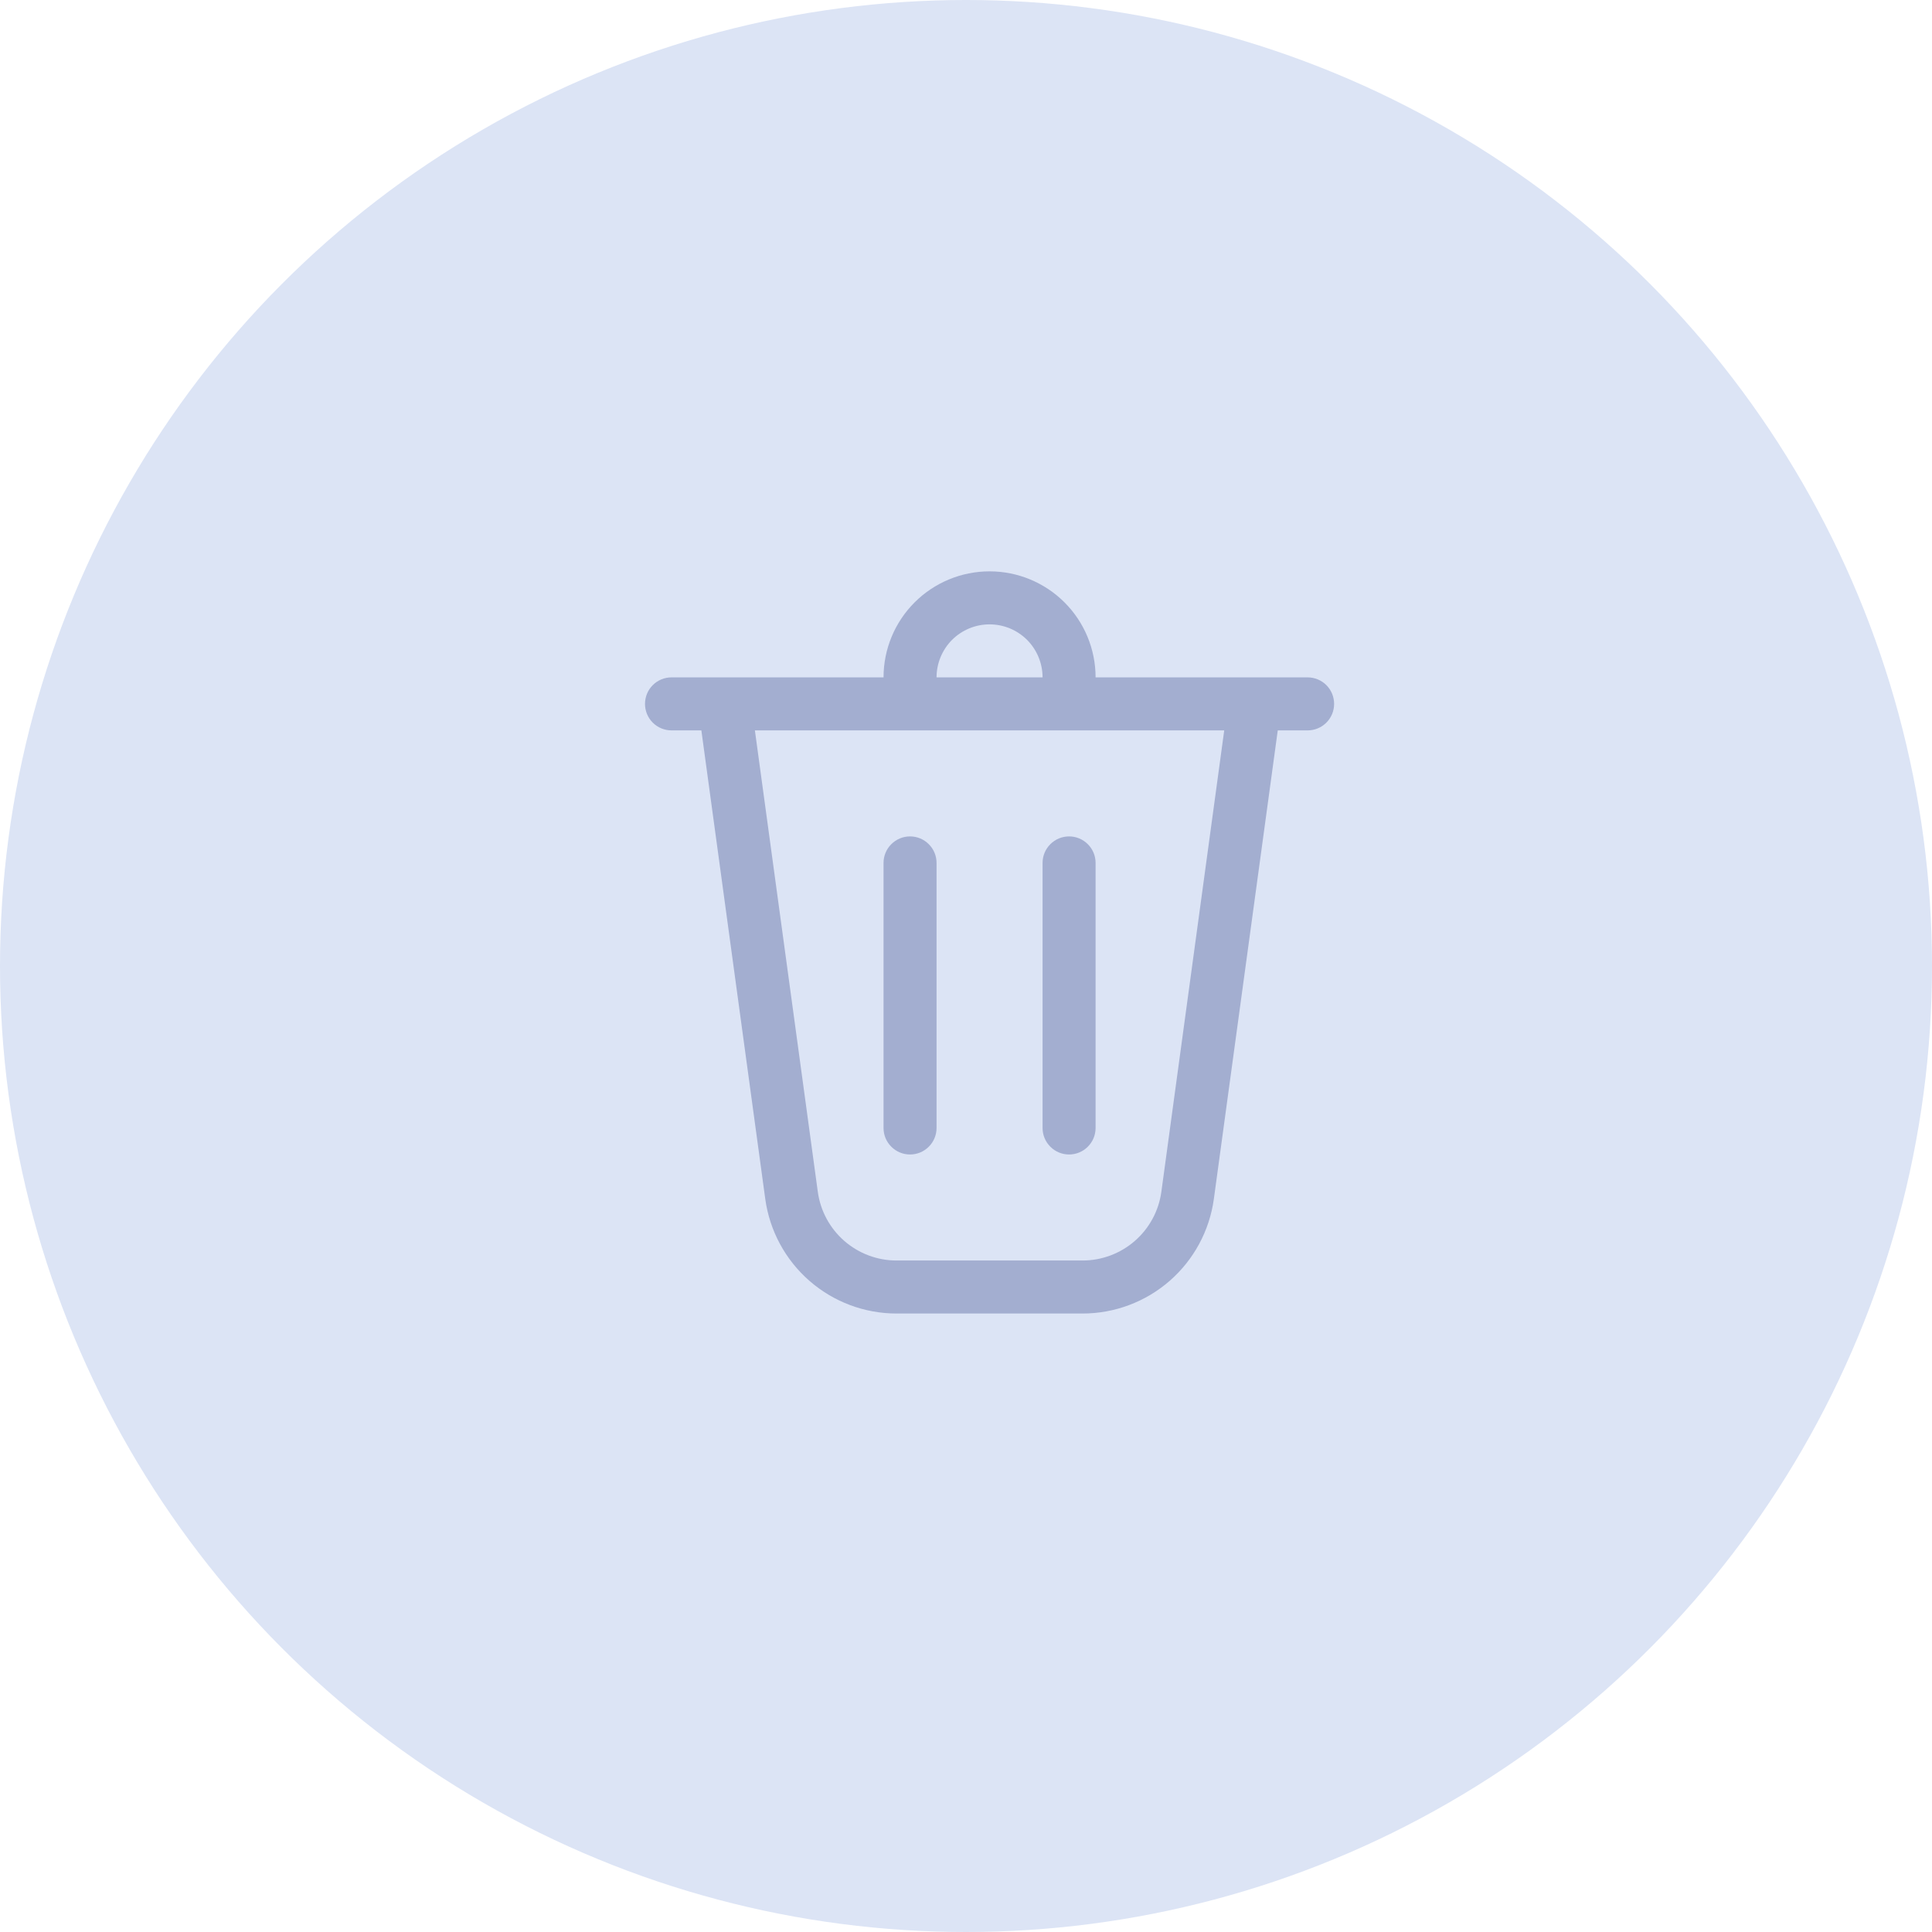 <svg width="41" height="41" viewBox="0 0 41 41" fill="none" xmlns="http://www.w3.org/2000/svg">
<circle cx="20.5" cy="20.5" r="20.5" fill="#DCE4F5"/>
<path d="M19.875 14.375H22.125C22.125 14.077 22.006 13.79 21.796 13.579C21.584 13.368 21.298 13.25 21 13.25C20.702 13.25 20.416 13.368 20.204 13.579C19.994 13.79 19.875 14.077 19.875 14.375ZM18.75 14.375C18.75 13.778 18.987 13.206 19.409 12.784C19.831 12.362 20.403 12.125 21 12.125C21.597 12.125 22.169 12.362 22.591 12.784C23.013 13.206 23.25 13.778 23.25 14.375H27.75C27.899 14.375 28.042 14.434 28.148 14.54C28.253 14.645 28.312 14.788 28.312 14.938C28.312 15.087 28.253 15.23 28.148 15.335C28.042 15.441 27.899 15.5 27.75 15.5H27.116L25.76 25.443C25.668 26.116 25.335 26.734 24.823 27.181C24.31 27.629 23.653 27.875 22.973 27.875H19.027C18.347 27.875 17.69 27.629 17.177 27.181C16.665 26.734 16.332 26.116 16.24 25.443L14.884 15.5H14.25C14.101 15.5 13.958 15.441 13.852 15.335C13.747 15.23 13.688 15.087 13.688 14.938C13.688 14.788 13.747 14.645 13.852 14.54C13.958 14.434 14.101 14.375 14.25 14.375H18.75ZM19.875 18.312C19.875 18.163 19.816 18.02 19.71 17.915C19.605 17.809 19.462 17.75 19.312 17.75C19.163 17.75 19.02 17.809 18.915 17.915C18.809 18.02 18.75 18.163 18.75 18.312V23.938C18.75 24.087 18.809 24.23 18.915 24.335C19.02 24.441 19.163 24.5 19.312 24.5C19.462 24.5 19.605 24.441 19.71 24.335C19.816 24.23 19.875 24.087 19.875 23.938V18.312ZM22.688 17.75C22.837 17.75 22.98 17.809 23.085 17.915C23.191 18.02 23.25 18.163 23.25 18.312V23.938C23.25 24.087 23.191 24.23 23.085 24.335C22.98 24.441 22.837 24.5 22.688 24.5C22.538 24.5 22.395 24.441 22.29 24.335C22.184 24.23 22.125 24.087 22.125 23.938V18.312C22.125 18.163 22.184 18.02 22.29 17.915C22.395 17.809 22.538 17.75 22.688 17.75ZM17.355 25.291C17.41 25.695 17.61 26.066 17.917 26.334C18.225 26.602 18.619 26.75 19.027 26.75H22.973C23.381 26.75 23.776 26.602 24.083 26.334C24.391 26.066 24.591 25.695 24.646 25.291L25.98 15.5H16.02L17.355 25.291Z" fill="#A3AED0"/>
</svg>

